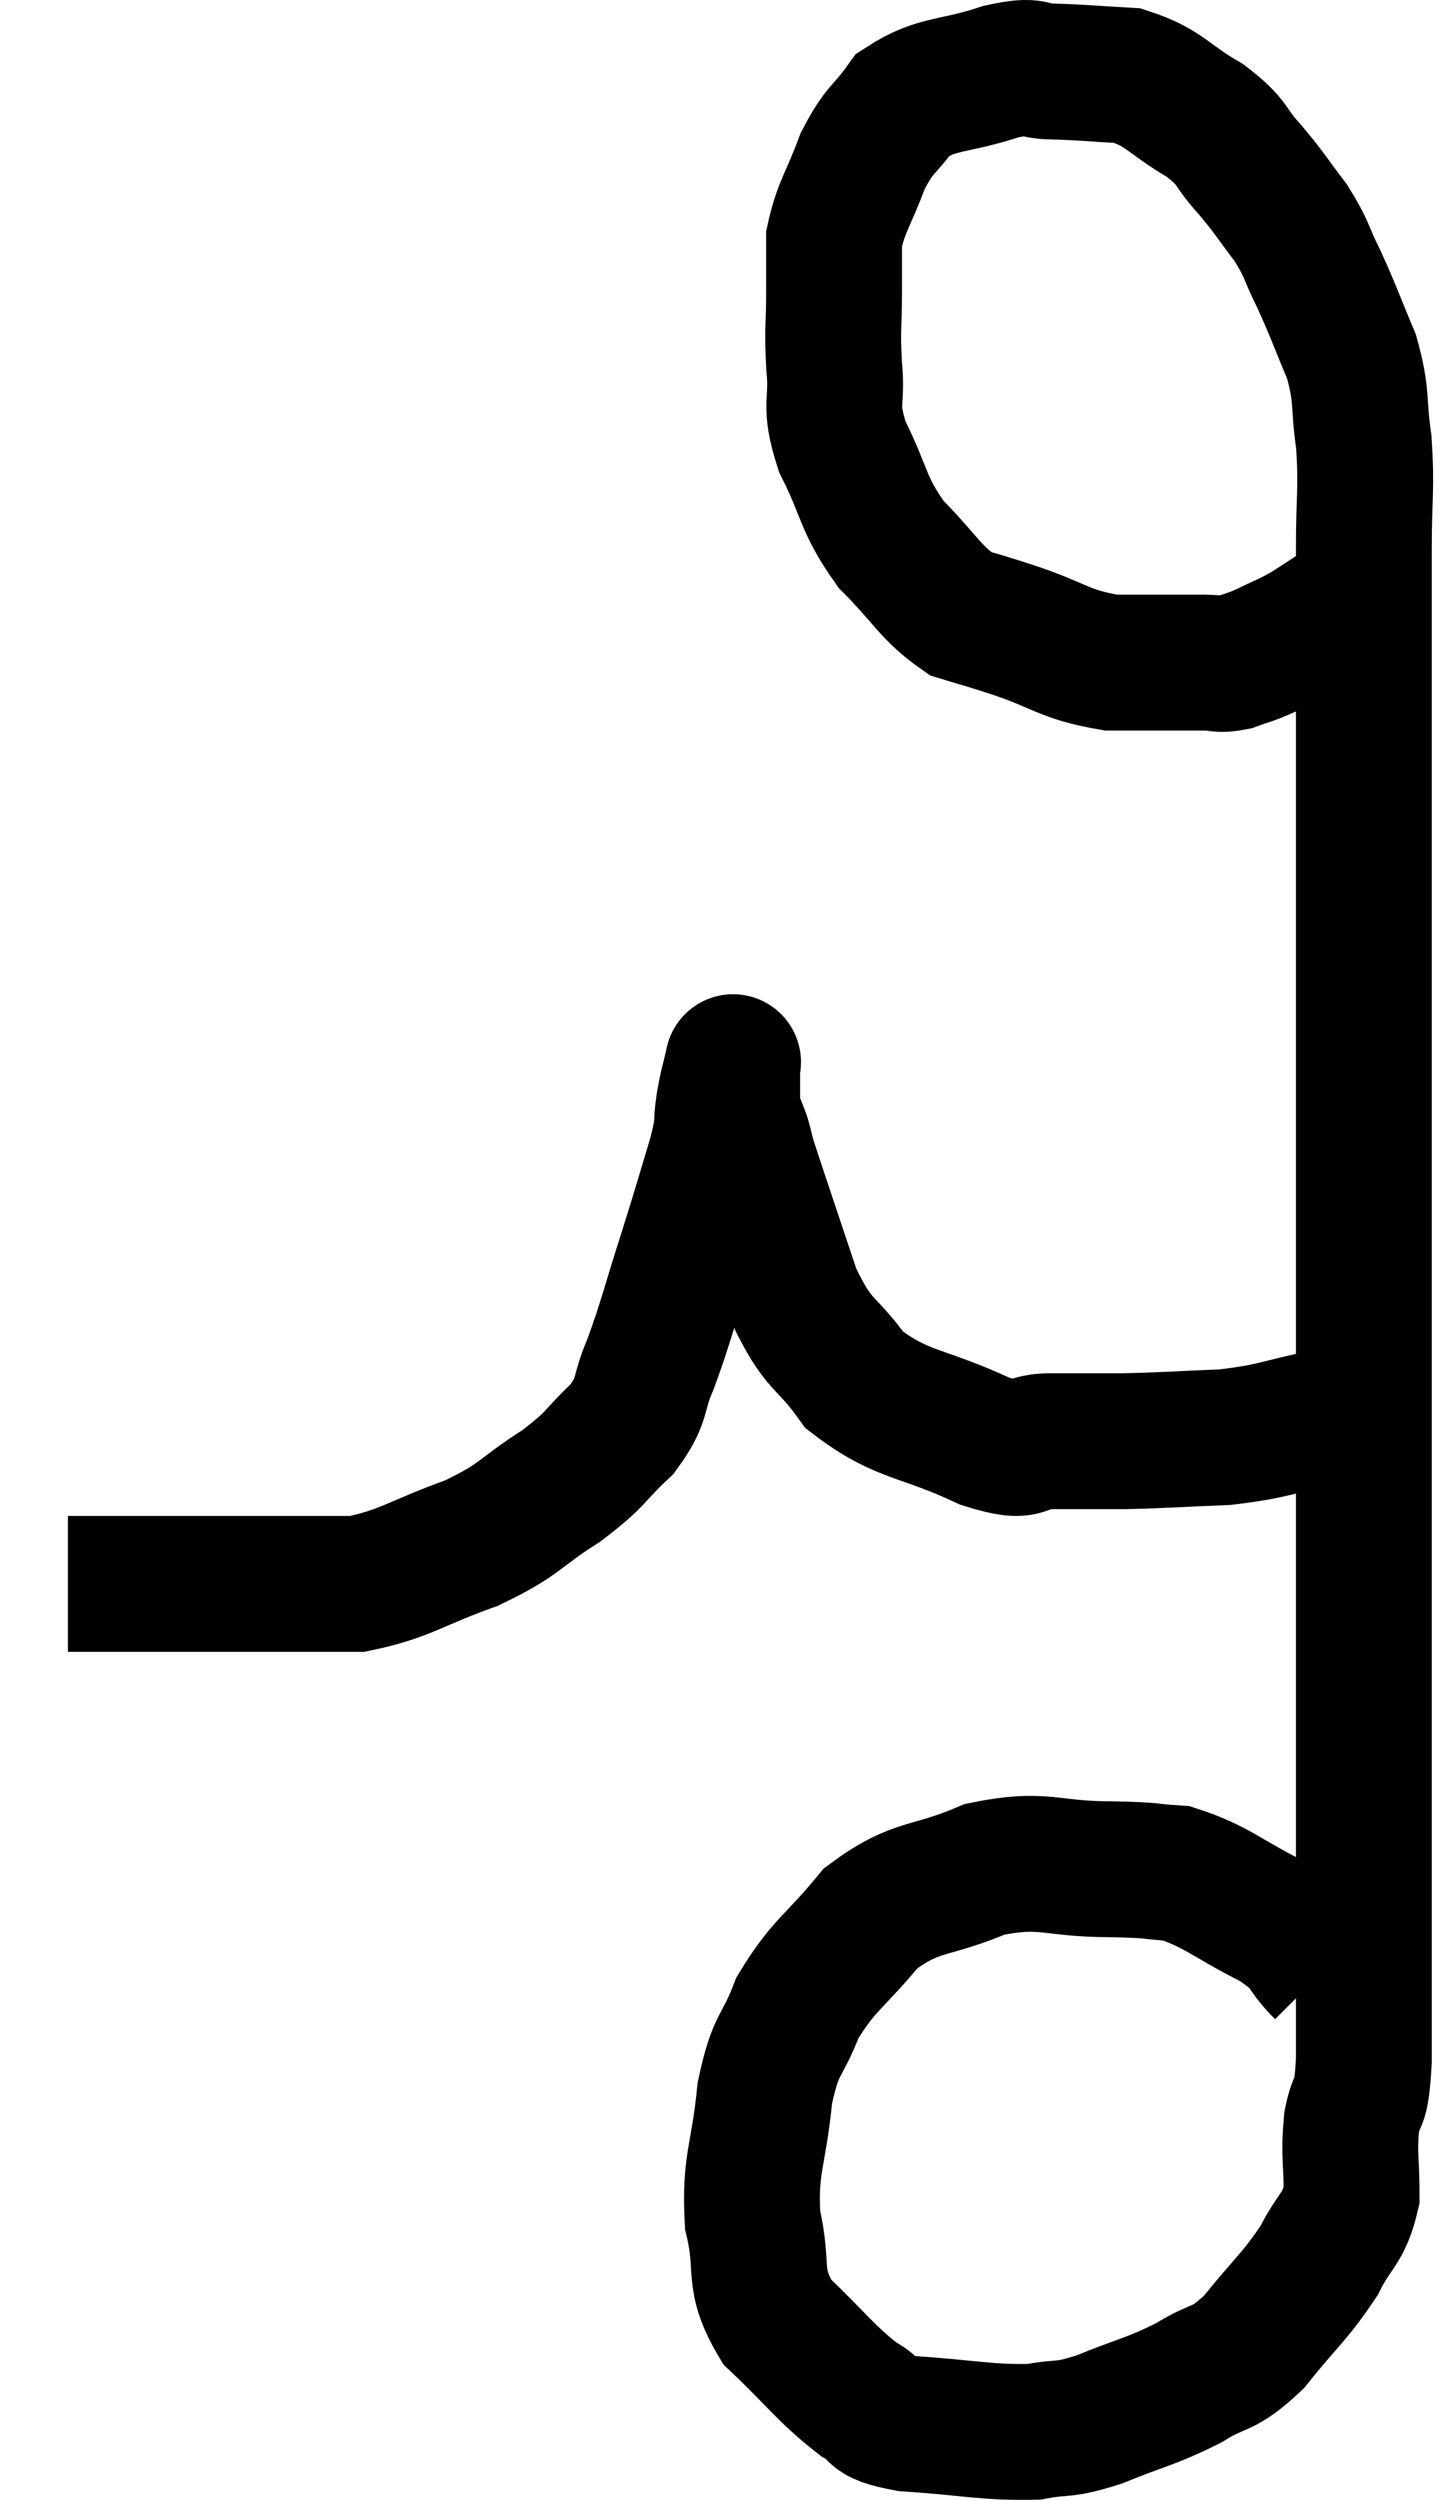 <svg xmlns="http://www.w3.org/2000/svg" viewBox="15.44 6.147 21.26 36.795" width="21.26" height="36.795"><path d="M 34.92 35.16 C 34.56 34.8, 34.74 34.8, 34.2 34.44 C 33.48 34.08, 33.36 33.915, 32.76 33.72 C 32.28 33.69, 32.505 33.675, 31.8 33.66 C 30.87 33.66, 30.825 33.48, 29.94 33.66 C 29.1 34.02, 28.95 33.87, 28.26 34.38 C 27.72 35.04, 27.57 35.055, 27.18 35.7 C 26.94 36.33, 26.865 36.18, 26.7 36.96 C 26.61 37.89, 26.475 37.98, 26.52 38.82 C 26.7 39.57, 26.49 39.66, 26.88 40.32 C 27.48 40.89, 27.6 41.085, 28.08 41.46 C 28.44 41.64, 28.155 41.7, 28.8 41.82 C 29.73 41.88, 29.955 41.955, 30.66 41.94 C 31.14 41.85, 31.05 41.94, 31.62 41.76 C 32.28 41.49, 32.37 41.505, 32.94 41.22 C 33.42 40.92, 33.42 41.07, 33.9 40.62 C 34.38 40.02, 34.5 39.96, 34.86 39.42 C 35.1 38.94, 35.22 38.97, 35.34 38.46 C 35.34 37.92, 35.295 37.875, 35.34 37.38 C 35.43 36.93, 35.475 37.245, 35.52 36.48 C 35.52 35.4, 35.52 35.28, 35.52 34.32 C 35.52 33.48, 35.52 33.6, 35.52 32.64 C 35.52 31.56, 35.52 31.65, 35.52 30.48 C 35.52 29.22, 35.52 29.865, 35.52 27.96 C 35.52 25.41, 35.52 25.125, 35.52 22.86 C 35.52 20.88, 35.52 20.625, 35.52 18.9 C 35.52 17.43, 35.52 17.13, 35.52 15.96 C 35.52 15.09, 35.52 15.045, 35.52 14.22 C 35.52 13.44, 35.565 13.365, 35.52 12.66 C 35.43 12.03, 35.505 12, 35.34 11.4 C 35.1 10.83, 35.085 10.755, 34.86 10.26 C 34.65 9.84, 34.695 9.825, 34.44 9.42 C 34.14 9.03, 34.155 9.015, 33.84 8.64 C 33.51 8.28, 33.63 8.265, 33.18 7.92 C 32.61 7.59, 32.595 7.44, 32.04 7.26 C 31.5 7.23, 31.425 7.215, 30.96 7.2 C 30.57 7.2, 30.735 7.08, 30.18 7.2 C 29.46 7.44, 29.25 7.35, 28.74 7.68 C 28.44 8.1, 28.395 8.025, 28.14 8.52 C 27.93 9.09, 27.825 9.18, 27.72 9.66 C 27.72 10.05, 27.72 9.975, 27.72 10.44 C 27.72 10.98, 27.69 10.95, 27.72 11.52 C 27.78 12.12, 27.63 12.06, 27.84 12.72 C 28.2 13.44, 28.125 13.545, 28.56 14.16 C 29.07 14.67, 29.13 14.865, 29.58 15.18 C 29.97 15.3, 29.805 15.24, 30.36 15.42 C 31.08 15.66, 31.095 15.78, 31.8 15.9 C 32.49 15.9, 32.73 15.9, 33.18 15.9 C 33.39 15.9, 33.375 15.945, 33.6 15.9 C 33.84 15.81, 33.81 15.84, 34.08 15.72 C 34.38 15.57, 34.365 15.6, 34.68 15.42 C 35.01 15.21, 35.085 15.15, 35.34 15 C 35.52 14.91, 35.61 14.865, 35.7 14.82 C 35.7 14.82, 35.7 14.82, 35.7 14.82 C 35.7 14.82, 35.7 14.82, 35.7 14.82 L 35.7 14.82" fill="none" stroke="black" stroke-width="2"></path><path d="M 35.58 27 C 35.28 27, 35.505 26.925, 34.98 27 C 34.23 27.15, 34.23 27.21, 33.48 27.3 C 32.73 27.33, 32.625 27.345, 31.98 27.36 C 31.44 27.36, 31.41 27.36, 30.9 27.36 C 30.42 27.36, 30.66 27.585, 29.94 27.36 C 28.98 26.91, 28.725 27, 28.02 26.46 C 27.57 25.83, 27.51 26.01, 27.12 25.2 C 26.79 24.21, 26.655 23.82, 26.46 23.22 C 26.4 23.01, 26.4 22.95, 26.34 22.8 C 26.28 22.71, 26.25 22.785, 26.22 22.62 C 26.22 22.38, 26.22 22.335, 26.22 22.14 C 26.22 21.99, 26.22 21.915, 26.22 21.84 C 26.22 21.84, 26.22 21.84, 26.22 21.84 C 26.22 21.84, 26.22 21.84, 26.22 21.84 C 26.22 21.84, 26.25 21.705, 26.22 21.84 C 26.16 22.11, 26.16 22.05, 26.1 22.38 C 26.04 22.77, 26.115 22.62, 25.98 23.16 C 25.77 23.85, 25.8 23.775, 25.56 24.54 C 25.29 25.38, 25.26 25.56, 25.02 26.22 C 24.81 26.7, 24.93 26.73, 24.6 27.18 C 24.15 27.6, 24.255 27.6, 23.7 28.02 C 23.04 28.44, 23.13 28.5, 22.38 28.86 C 21.54 29.16, 21.42 29.31, 20.7 29.46 C 20.1 29.46, 20.025 29.46, 19.5 29.46 C 19.05 29.46, 19.05 29.46, 18.6 29.46 C 18.15 29.46, 18.075 29.46, 17.7 29.46 C 17.4 29.46, 17.34 29.46, 17.1 29.46 C 16.92 29.46, 16.83 29.46, 16.74 29.46 C 16.74 29.46, 16.815 29.46, 16.74 29.46 L 16.44 29.46" fill="none" stroke="black" stroke-width="2"></path></svg>